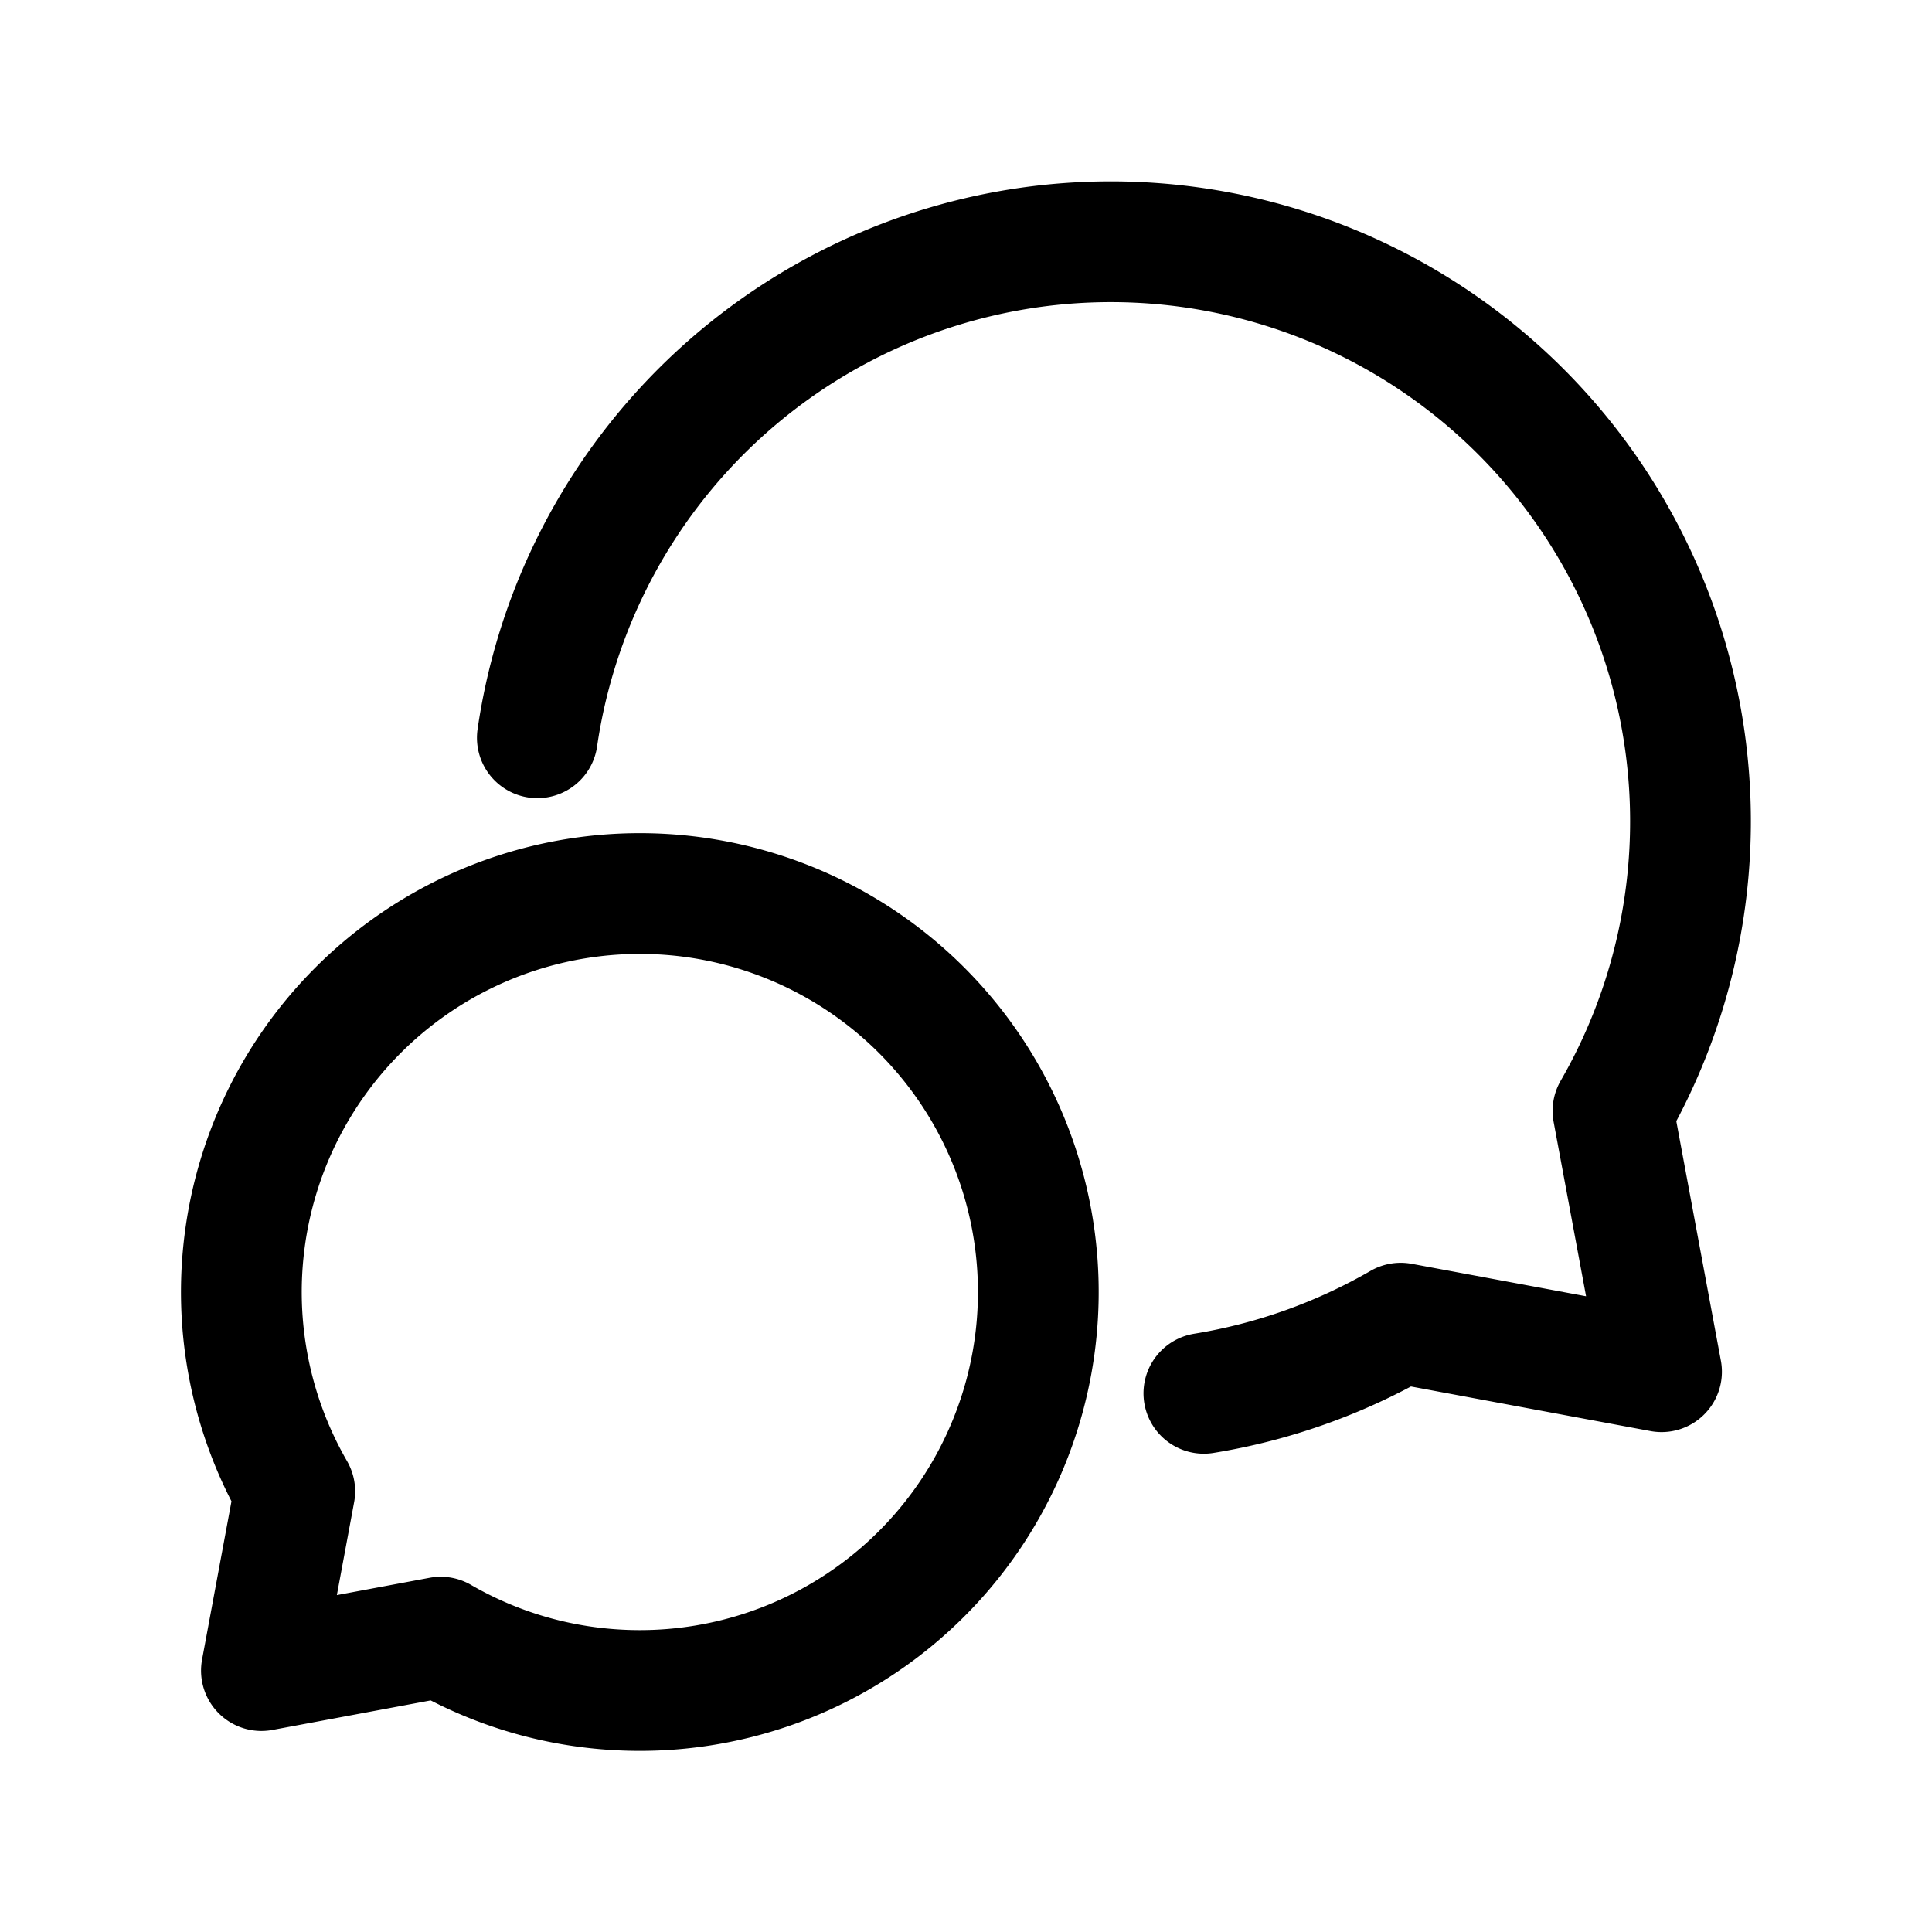 <svg xmlns="http://www.w3.org/2000/svg" fill="none" viewBox="0 0 16 16"><path stroke="currentColor" stroke-linecap="round" stroke-linejoin="round" d="M9.97 11.539a4.8 4.8 0 0 0 1.63-.581l2.16.402-.402-2.16A4.8 4.8 0 1 0 4.45 6.11M5.3 14a3.3 3.3 0 1 0-2.859-1.65l-.276 1.485 1.485-.277c.485.281 1.049.442 1.65.442"/></svg>